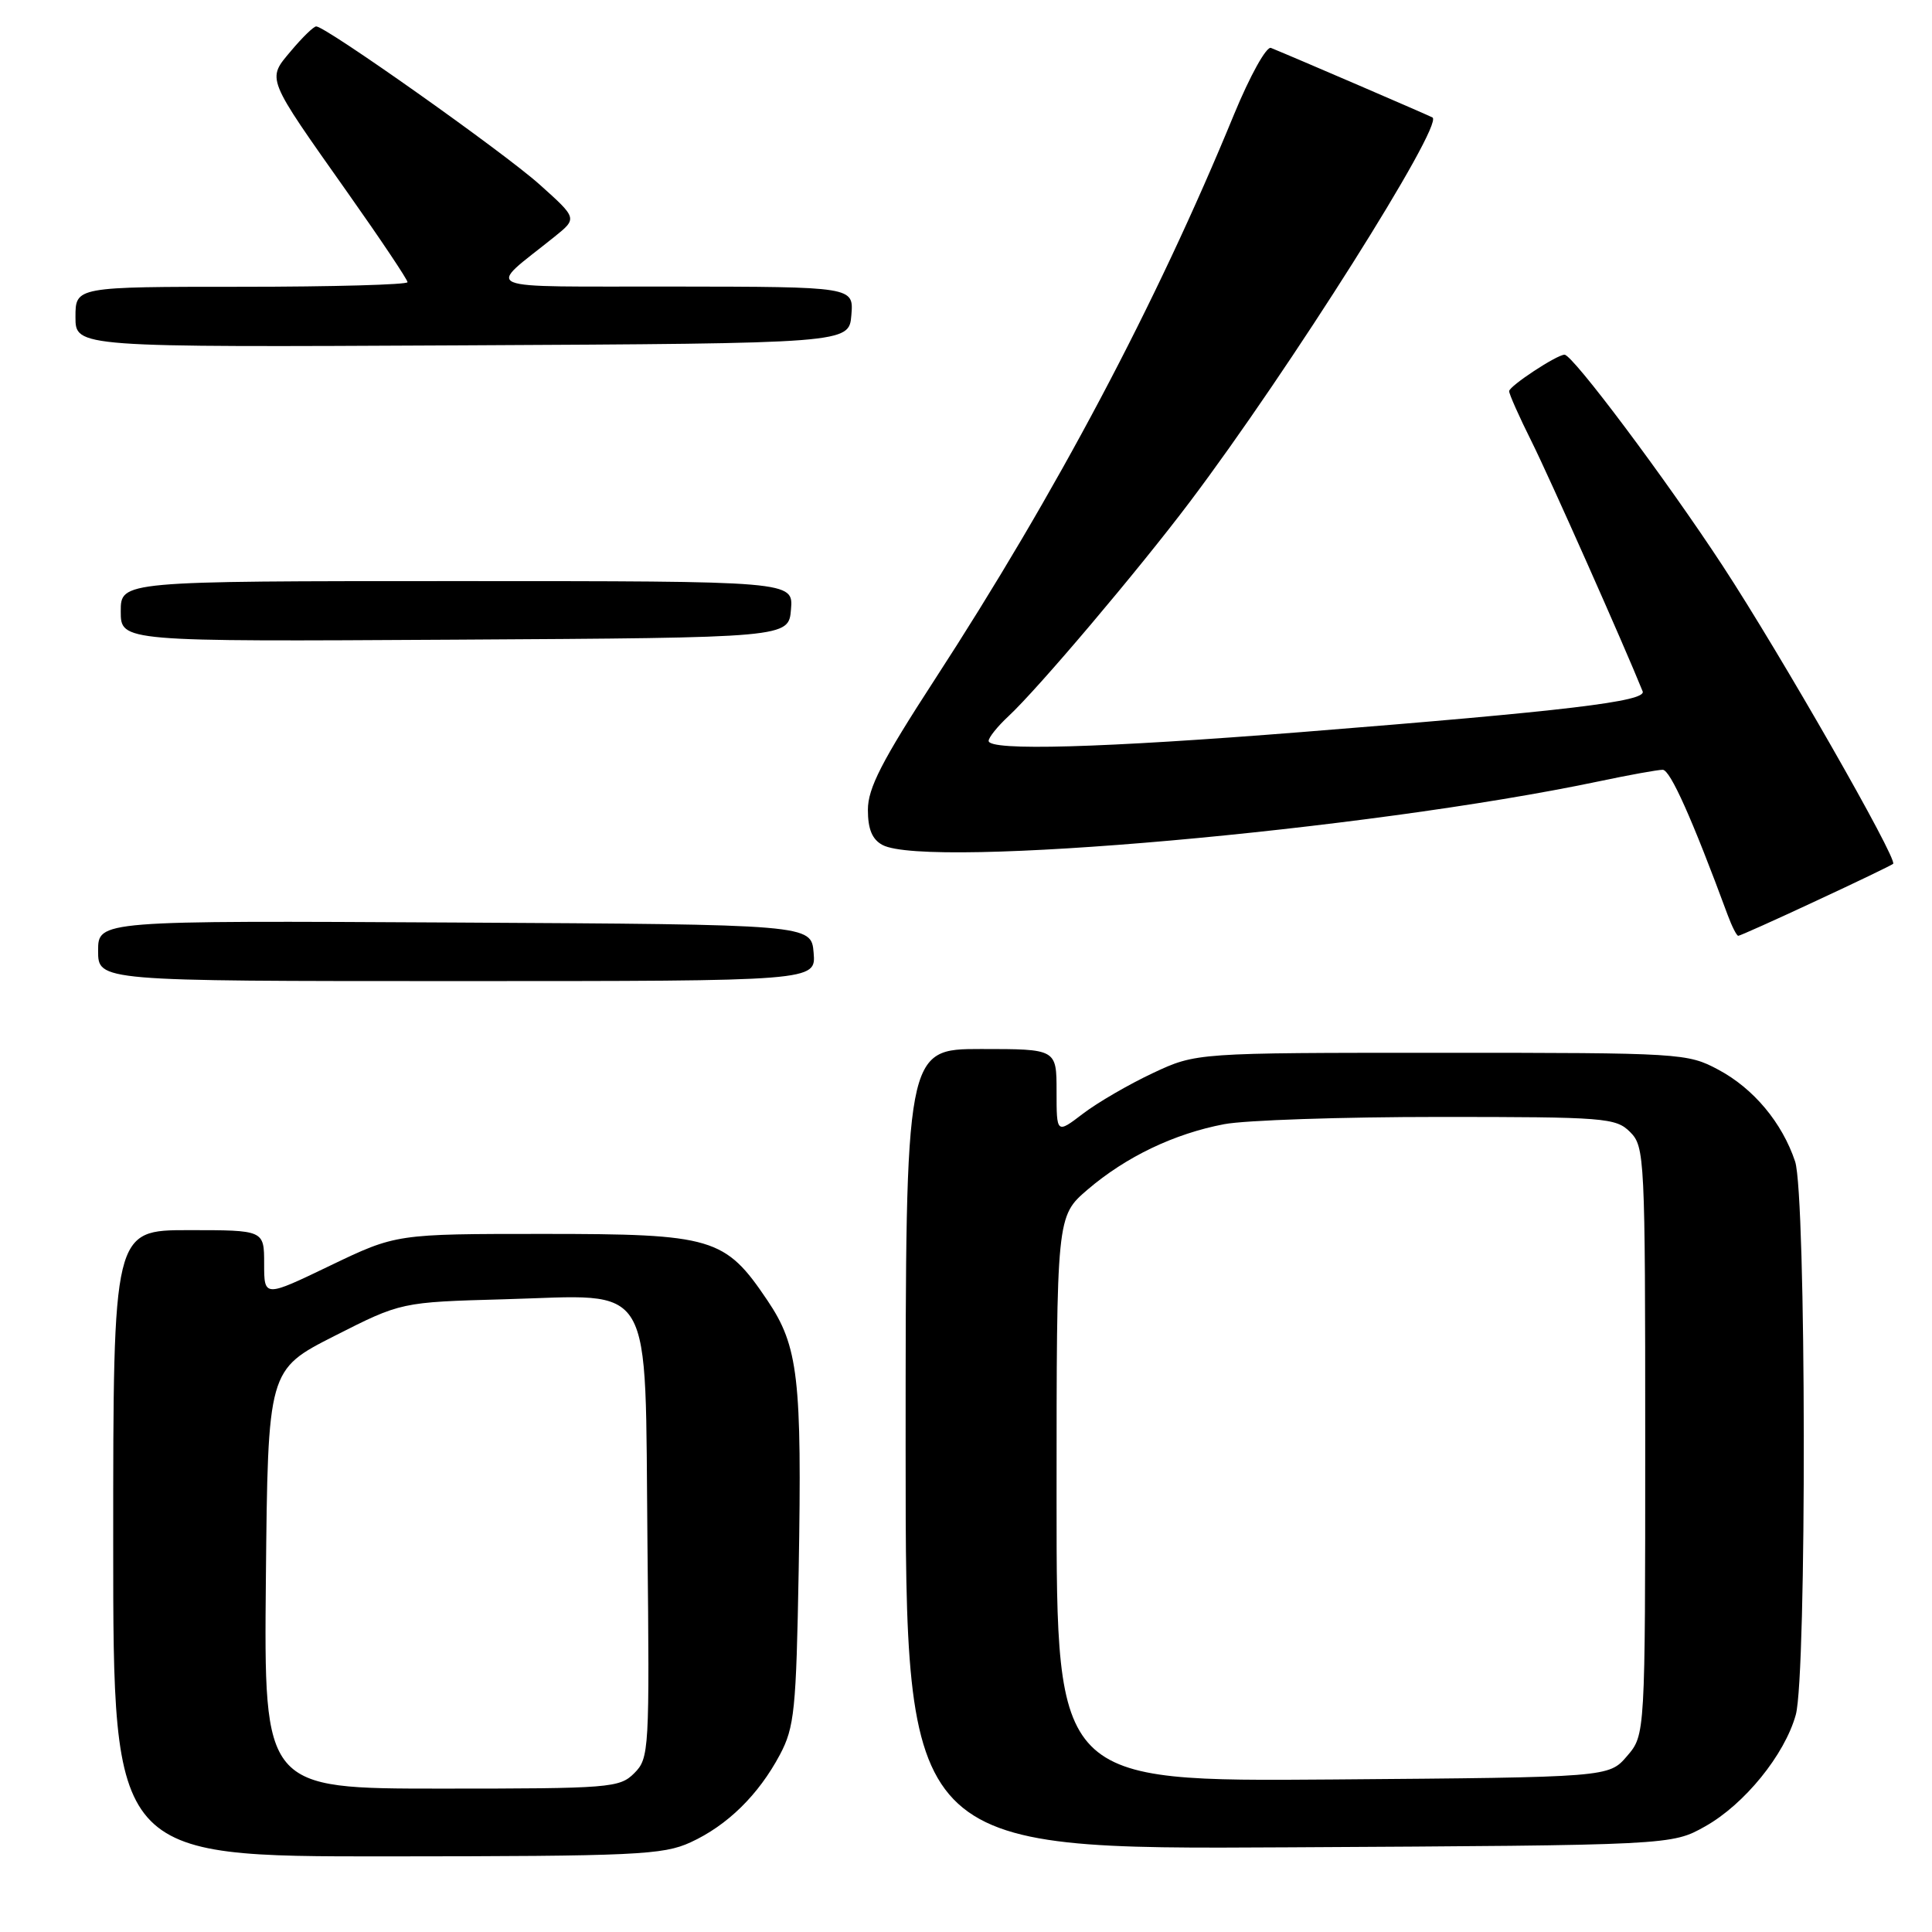 <?xml version="1.0" encoding="UTF-8" standalone="no"?>
<!DOCTYPE svg PUBLIC "-//W3C//DTD SVG 1.1//EN" "http://www.w3.org/Graphics/SVG/1.1/DTD/svg11.dtd" >
<svg xmlns="http://www.w3.org/2000/svg" xmlns:xlink="http://www.w3.org/1999/xlink" version="1.1" viewBox="0 0 256 256">
 <g >
 <path fill="currentColor"
d=" M 91.50 244.12 C 96.38 241.88 100.50 237.84 103.34 232.51 C 105.27 228.87 105.50 226.61 105.83 208.06 C 106.27 182.58 105.79 178.39 101.68 172.30 C 96.07 163.97 94.48 163.50 72.00 163.50 C 52.50 163.50 52.50 163.50 43.75 167.70 C 35.00 171.91 35.00 171.91 35.00 167.45 C 35.00 163.00 35.00 163.00 25.00 163.00 C 15.00 163.00 15.00 163.00 15.00 204.50 C 15.00 246.00 15.00 246.00 51.25 245.98 C 84.26 245.96 87.86 245.79 91.50 244.12 Z  M 225.95 242.00 C 231.15 239.08 236.48 232.52 237.95 227.22 C 239.42 221.93 239.34 158.33 237.86 153.90 C 236.14 148.76 232.36 144.23 227.69 141.74 C 223.60 139.55 222.75 139.50 191.00 139.50 C 158.50 139.50 158.50 139.50 152.76 142.19 C 149.61 143.67 145.45 146.08 143.51 147.56 C 140.00 150.24 140.00 150.24 140.00 144.62 C 140.00 139.00 140.00 139.00 130.00 139.00 C 120.00 139.00 120.00 139.00 120.00 192.03 C 120.00 245.07 120.00 245.07 170.75 244.78 C 221.50 244.50 221.50 244.50 225.95 242.00 Z  M 107.81 126.25 C 107.50 122.50 107.50 122.50 60.25 122.24 C 13.00 121.98 13.00 121.98 13.00 125.99 C 13.00 130.00 13.00 130.00 60.56 130.00 C 108.12 130.00 108.12 130.00 107.81 126.25 Z  M 240.60 119.39 C 246.05 116.86 250.66 114.64 250.85 114.46 C 251.48 113.87 235.96 86.73 228.28 75.00 C 220.72 63.46 208.39 47.00 207.31 47.00 C 206.29 47.00 200.00 51.14 199.97 51.83 C 199.96 52.20 201.29 55.20 202.94 58.50 C 205.29 63.20 215.22 85.54 217.66 91.61 C 218.19 92.94 207.57 94.21 172.50 97.00 C 145.99 99.11 131.00 99.53 131.00 98.17 C 131.00 97.72 132.17 96.26 133.61 94.92 C 137.53 91.28 150.84 75.55 157.66 66.50 C 170.82 49.05 191.29 16.62 189.82 15.57 C 189.54 15.38 171.51 7.61 168.41 6.35 C 167.81 6.11 165.63 10.03 163.50 15.20 C 153.19 40.30 139.97 65.26 123.83 90.09 C 116.85 100.84 115.00 104.44 115.00 107.30 C 115.00 109.87 115.57 111.23 116.93 111.96 C 122.92 115.17 181.09 110.00 211.82 103.54 C 215.84 102.69 219.66 102.00 220.32 102.00 C 221.32 102.01 224.22 108.50 228.93 121.25 C 229.49 122.76 230.12 124.00 230.33 124.00 C 230.54 124.00 235.16 121.93 240.60 119.39 Z  M 104.81 80.75 C 105.12 77.00 105.12 77.00 60.56 77.00 C 16.00 77.00 16.00 77.00 16.00 81.01 C 16.00 85.02 16.00 85.02 60.25 84.76 C 104.50 84.50 104.50 84.50 104.81 80.75 Z  M 112.81 41.75 C 113.12 38.00 113.12 38.00 89.31 37.97 C 62.64 37.93 64.41 38.67 73.50 31.35 C 76.50 28.93 76.50 28.93 71.50 24.45 C 66.74 20.18 43.17 3.50 41.90 3.50 C 41.56 3.50 40.08 4.94 38.59 6.71 C 35.34 10.58 35.12 10.03 46.14 25.64 C 50.46 31.76 54.00 37.05 54.00 37.39 C 54.00 37.72 44.10 38.00 32.00 38.00 C 10.00 38.00 10.00 38.00 10.00 42.01 C 10.00 46.02 10.00 46.02 61.25 45.76 C 112.50 45.50 112.50 45.50 112.81 41.75 Z  M 35.23 209.25 C 35.50 181.50 35.50 181.50 44.32 177.02 C 53.15 172.54 53.15 172.54 66.83 172.16 C 86.99 171.61 85.43 168.95 85.79 204.37 C 86.08 231.99 86.02 232.98 84.04 234.96 C 82.10 236.90 80.83 237.00 58.48 237.00 C 34.97 237.00 34.97 237.00 35.23 209.25 Z  M 140.00 198.61 C 140.00 161.16 140.00 161.16 144.11 157.63 C 149.21 153.27 155.59 150.22 162.21 148.96 C 164.99 148.43 177.79 148.00 190.64 148.00 C 212.67 148.00 214.11 148.11 216.00 150.00 C 217.93 151.93 218.00 153.33 218.00 190.94 C 218.00 229.89 218.00 229.89 215.59 232.69 C 213.18 235.50 213.18 235.50 176.59 235.79 C 140.00 236.07 140.00 236.07 140.00 198.61 Z "/>
</g>
</svg>